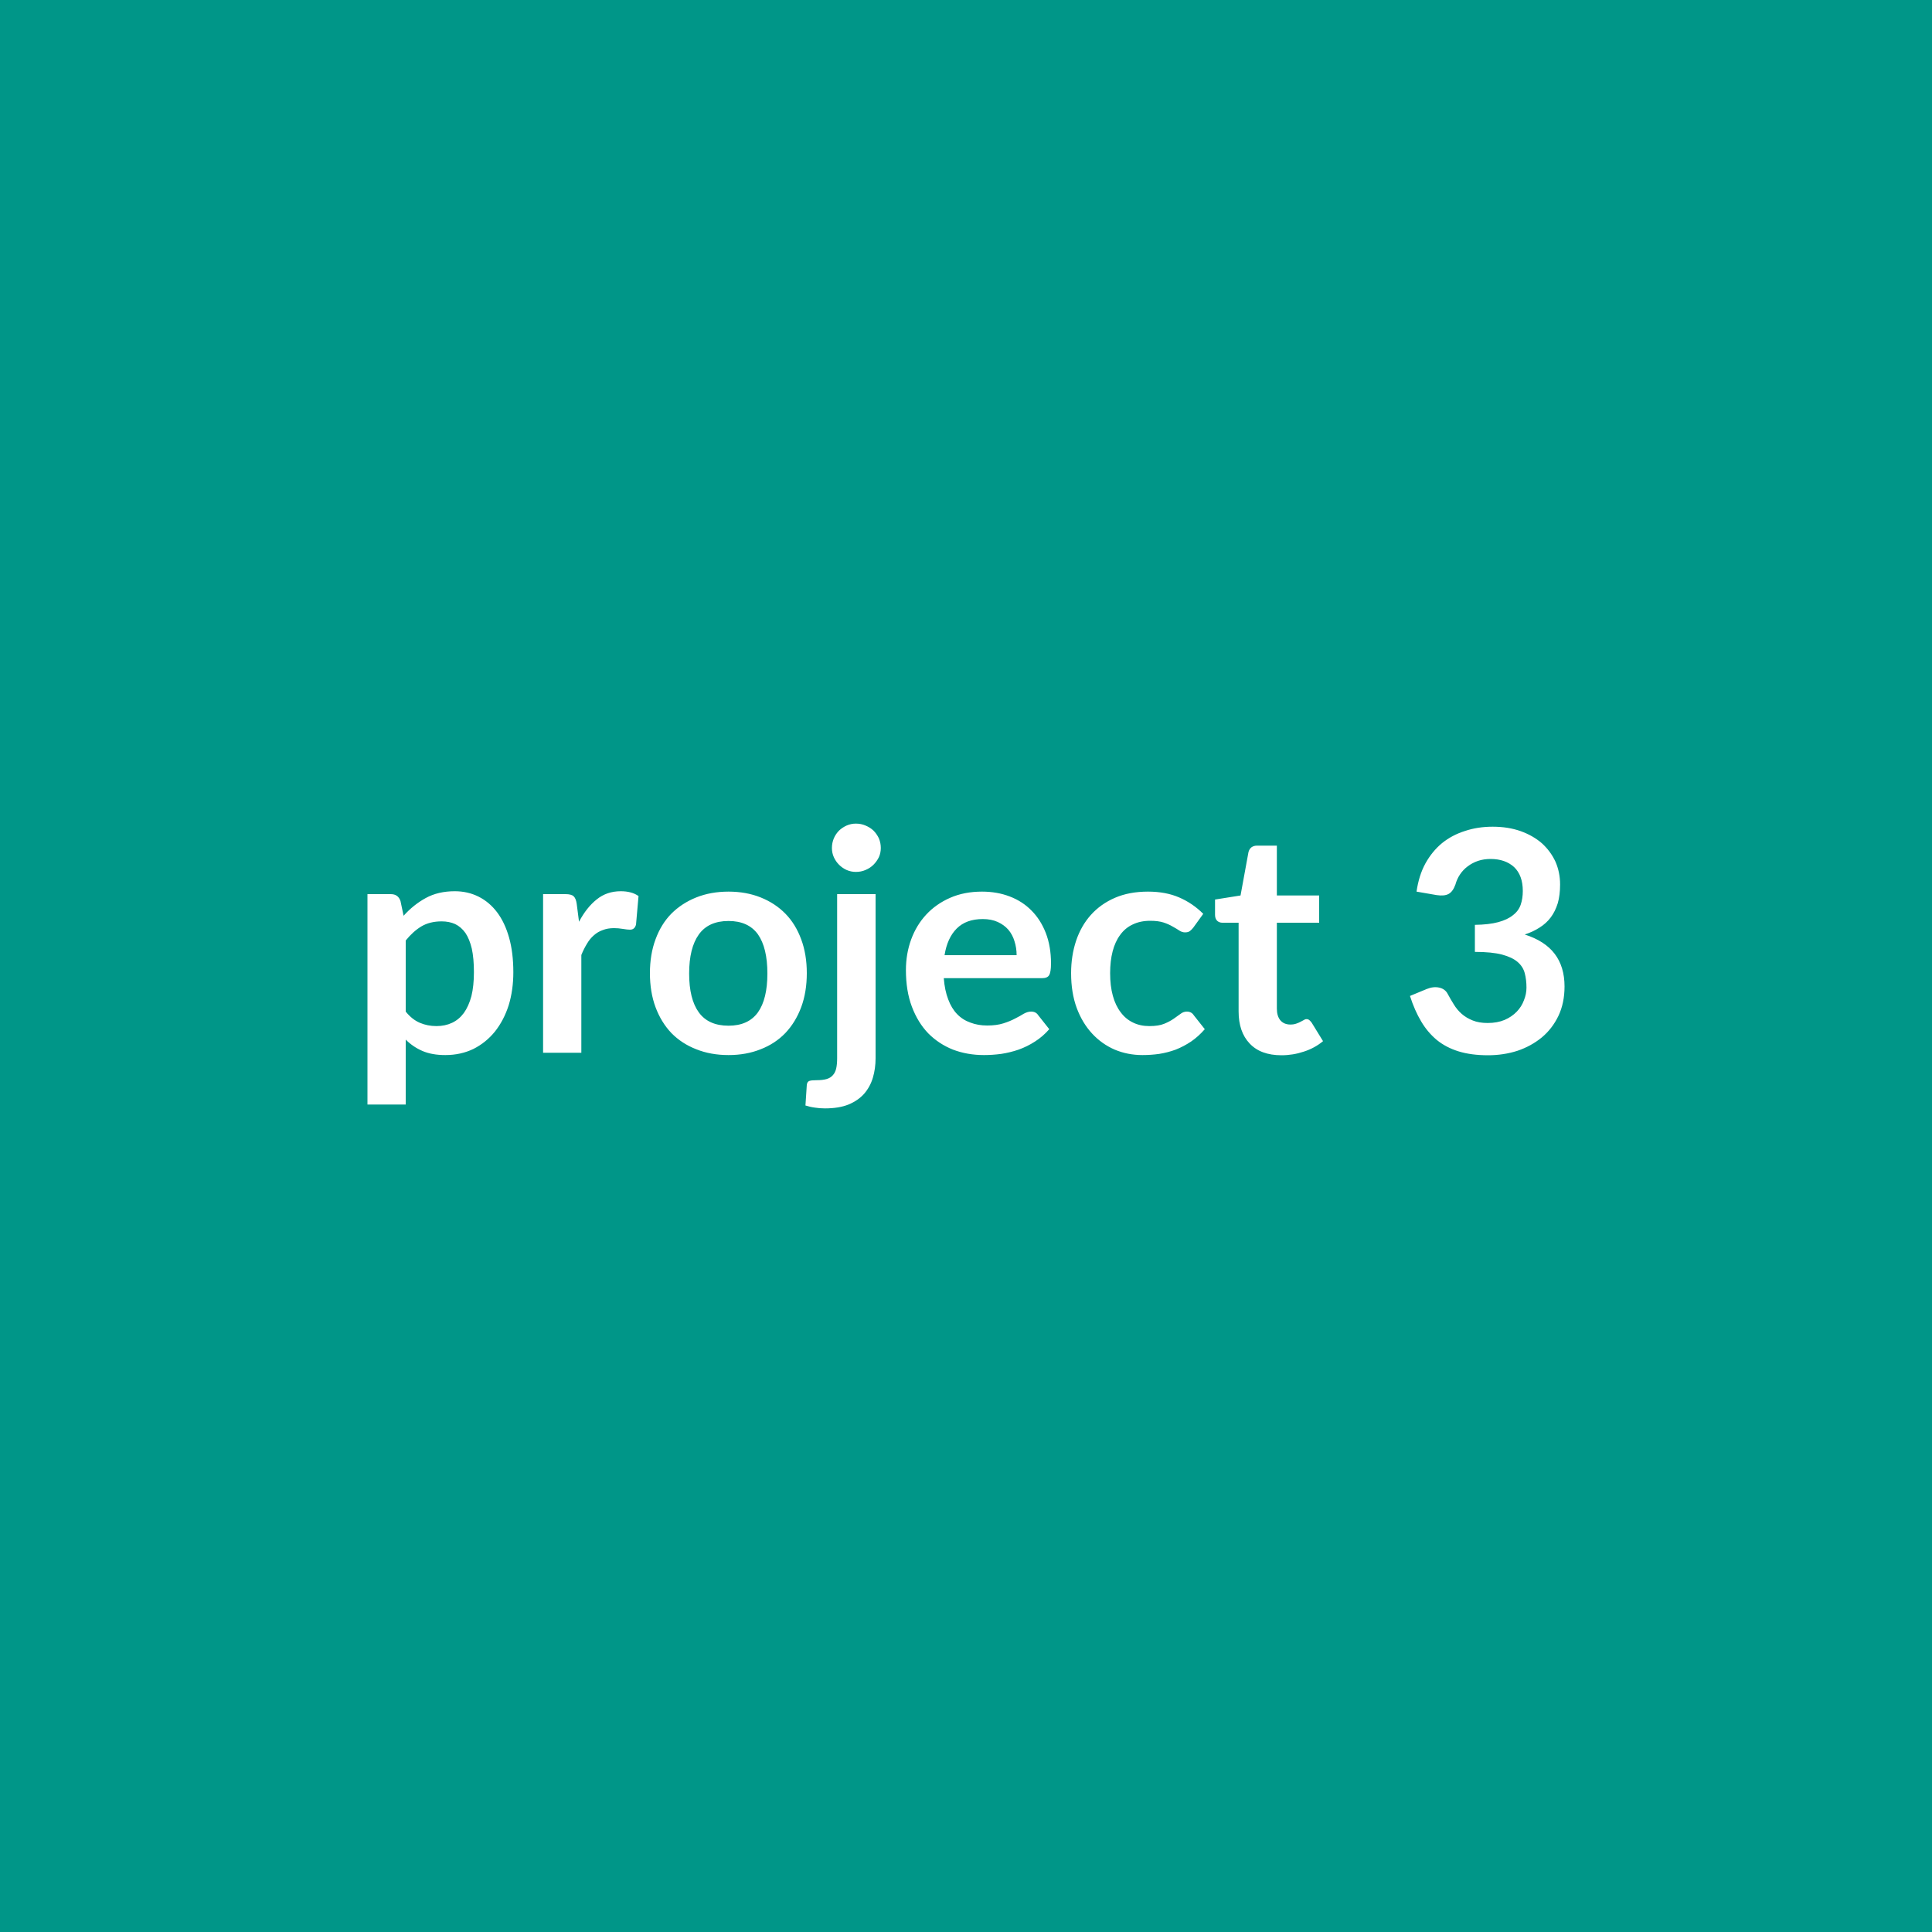 <svg xmlns="http://www.w3.org/2000/svg" width="100" height="100" viewBox="0 0 100 100"><rect width="100%" height="100%" fill="#009688"/><path fill="#fff" d="M21 48.68v3.68q.33.41.73.58t.86.17q.45 0 .81-.17t.61-.51q.25-.35.39-.87.13-.53.13-1.24 0-.72-.11-1.22-.12-.5-.33-.81-.22-.31-.53-.46-.31-.14-.7-.14-.61 0-1.05.26-.43.26-.81.73m-.27-2.04.16.76q.51-.57 1.15-.92t1.5-.35q.67 0 1.23.28t.96.81.62 1.31.22 1.79q0 .92-.24 1.71-.25.78-.71 1.36-.46.57-1.11.9-.66.32-1.46.32-.69 0-1.18-.21t-.87-.59v3.36h-1.98V46.28h1.21q.38 0 .5.36m9.12.14.12.93q.39-.74.92-1.16.52-.42 1.24-.42.57 0 .92.25l-.13 1.48q-.04.14-.12.2-.07.06-.2.06-.12 0-.36-.04-.23-.04-.46-.04-.33 0-.58.1-.26.09-.46.27-.21.18-.36.44-.16.26-.29.58v5.06h-1.98v-8.21h1.16q.3 0 .42.11t.16.39m7.86-.63q.91 0 1.66.3t1.28.84.82 1.33q.29.78.29 1.75 0 .98-.29 1.76t-.82 1.34q-.53.55-1.28.84-.75.3-1.66.3-.92 0-1.67-.3-.75-.29-1.29-.84-.53-.56-.82-1.34t-.29-1.76q0-.97.29-1.75.29-.79.82-1.33.54-.54 1.29-.84t1.67-.3m0 6.94q1.02 0 1.52-.69.49-.69.49-2.01 0-1.33-.49-2.03-.5-.69-1.52-.69-1.04 0-1.54.7t-.5 2.02.5 2.01 1.54.69m5.62-6.81h1.99v8.49q0 .54-.14 1.01t-.45.83q-.31.35-.81.56-.5.2-1.22.2-.28 0-.52-.04-.24-.03-.49-.11l.07-1.07q.02-.16.13-.2.1-.04.4-.04.29 0 .5-.06.2-.06.32-.2.12-.13.17-.34.05-.22.05-.54zm2.26-2.39q0 .26-.1.48-.11.22-.28.39t-.41.27q-.23.1-.5.1-.25 0-.48-.1-.22-.1-.39-.27t-.27-.39-.1-.48.1-.5q.1-.23.27-.4.17-.16.39-.26.23-.1.48-.1.27 0 .5.1.24.1.41.26.17.17.28.4.1.24.1.5m3.3 5.55h3.73q0-.38-.11-.72-.1-.34-.32-.6-.22-.25-.55-.4t-.77-.15q-.86 0-1.35.49t-.63 1.38m5.04 1.19h-5.08q.05.64.23 1.1.17.46.46.76t.69.44q.39.15.87.15t.83-.11.61-.25q.26-.13.45-.25.2-.11.38-.11.25 0 .37.19l.57.72q-.33.38-.74.64-.4.26-.85.42-.44.15-.9.22-.46.06-.89.06-.86 0-1.6-.28-.73-.29-1.28-.84-.54-.56-.85-1.38t-.31-1.9q0-.84.27-1.58t.78-1.29 1.24-.87 1.65-.32q.78 0 1.43.25.66.25 1.13.73.47.47.74 1.16.27.7.27 1.58 0 .45-.1.61-.09.15-.37.15m8.35-3.33-.52.72q-.09.11-.17.17-.09.07-.25.07-.15 0-.29-.09-.15-.1-.35-.21-.2-.12-.47-.21-.28-.09-.69-.09-.52 0-.91.19-.39.18-.65.54-.26.35-.39.85t-.13 1.13q0 .66.14 1.17t.41.86q.26.35.64.53.37.18.84.18.48 0 .77-.12t.49-.26.35-.25q.15-.12.33-.12.24 0 .36.19l.57.72q-.33.38-.71.64-.39.26-.8.42-.41.15-.85.22-.43.06-.87.06-.76 0-1.43-.28-.67-.29-1.17-.83-.51-.55-.8-1.33-.29-.79-.29-1.8 0-.9.26-1.68.26-.77.76-1.33.51-.57 1.25-.89t1.71-.32q.92 0 1.61.3.7.3 1.25.85m4.05 7.32q-1.08 0-1.65-.61-.57-.6-.57-1.66v-4.59h-.84q-.16 0-.27-.1-.11-.11-.11-.31v-.79l1.32-.21.41-2.24q.04-.16.15-.25.12-.09.29-.09h1.03v2.58h2.19v1.41h-2.19v4.45q0 .38.18.6.19.22.52.22.18 0 .31-.05.12-.04.21-.09.1-.05.17-.09.07-.05.14-.05.09 0 .15.05.05.04.12.13l.59.96q-.43.36-.99.54-.56.19-1.16.19m8.03-8.29-1.04-.18q.12-.84.46-1.46.35-.63.86-1.05.52-.42 1.19-.63.66-.22 1.43-.22.8 0 1.45.23.64.23 1.1.63.45.41.7.95.24.55.24 1.18 0 .55-.12.97-.13.42-.36.73t-.58.53q-.34.22-.77.36 1.04.33 1.55 1t.51 1.69q0 .86-.32 1.53-.32.66-.86 1.11-.55.45-1.26.69-.72.23-1.52.23-.87 0-1.52-.2t-1.13-.59q-.48-.4-.81-.96-.34-.57-.58-1.32l.87-.36q.35-.14.65-.07t.43.32q.15.28.32.55.17.28.41.49t.57.34q.32.13.77.13.5 0 .88-.16.37-.16.63-.43.25-.26.37-.59.13-.32.13-.65 0-.41-.09-.75t-.37-.58-.8-.38q-.53-.14-1.41-.14v-1.4q.73-.01 1.21-.14t.76-.36q.29-.22.4-.54t.11-.71q0-.81-.45-1.24-.46-.42-1.22-.42-.35 0-.65.1-.29.1-.53.28t-.4.42-.24.53q-.13.36-.35.48t-.62.06"/></svg>